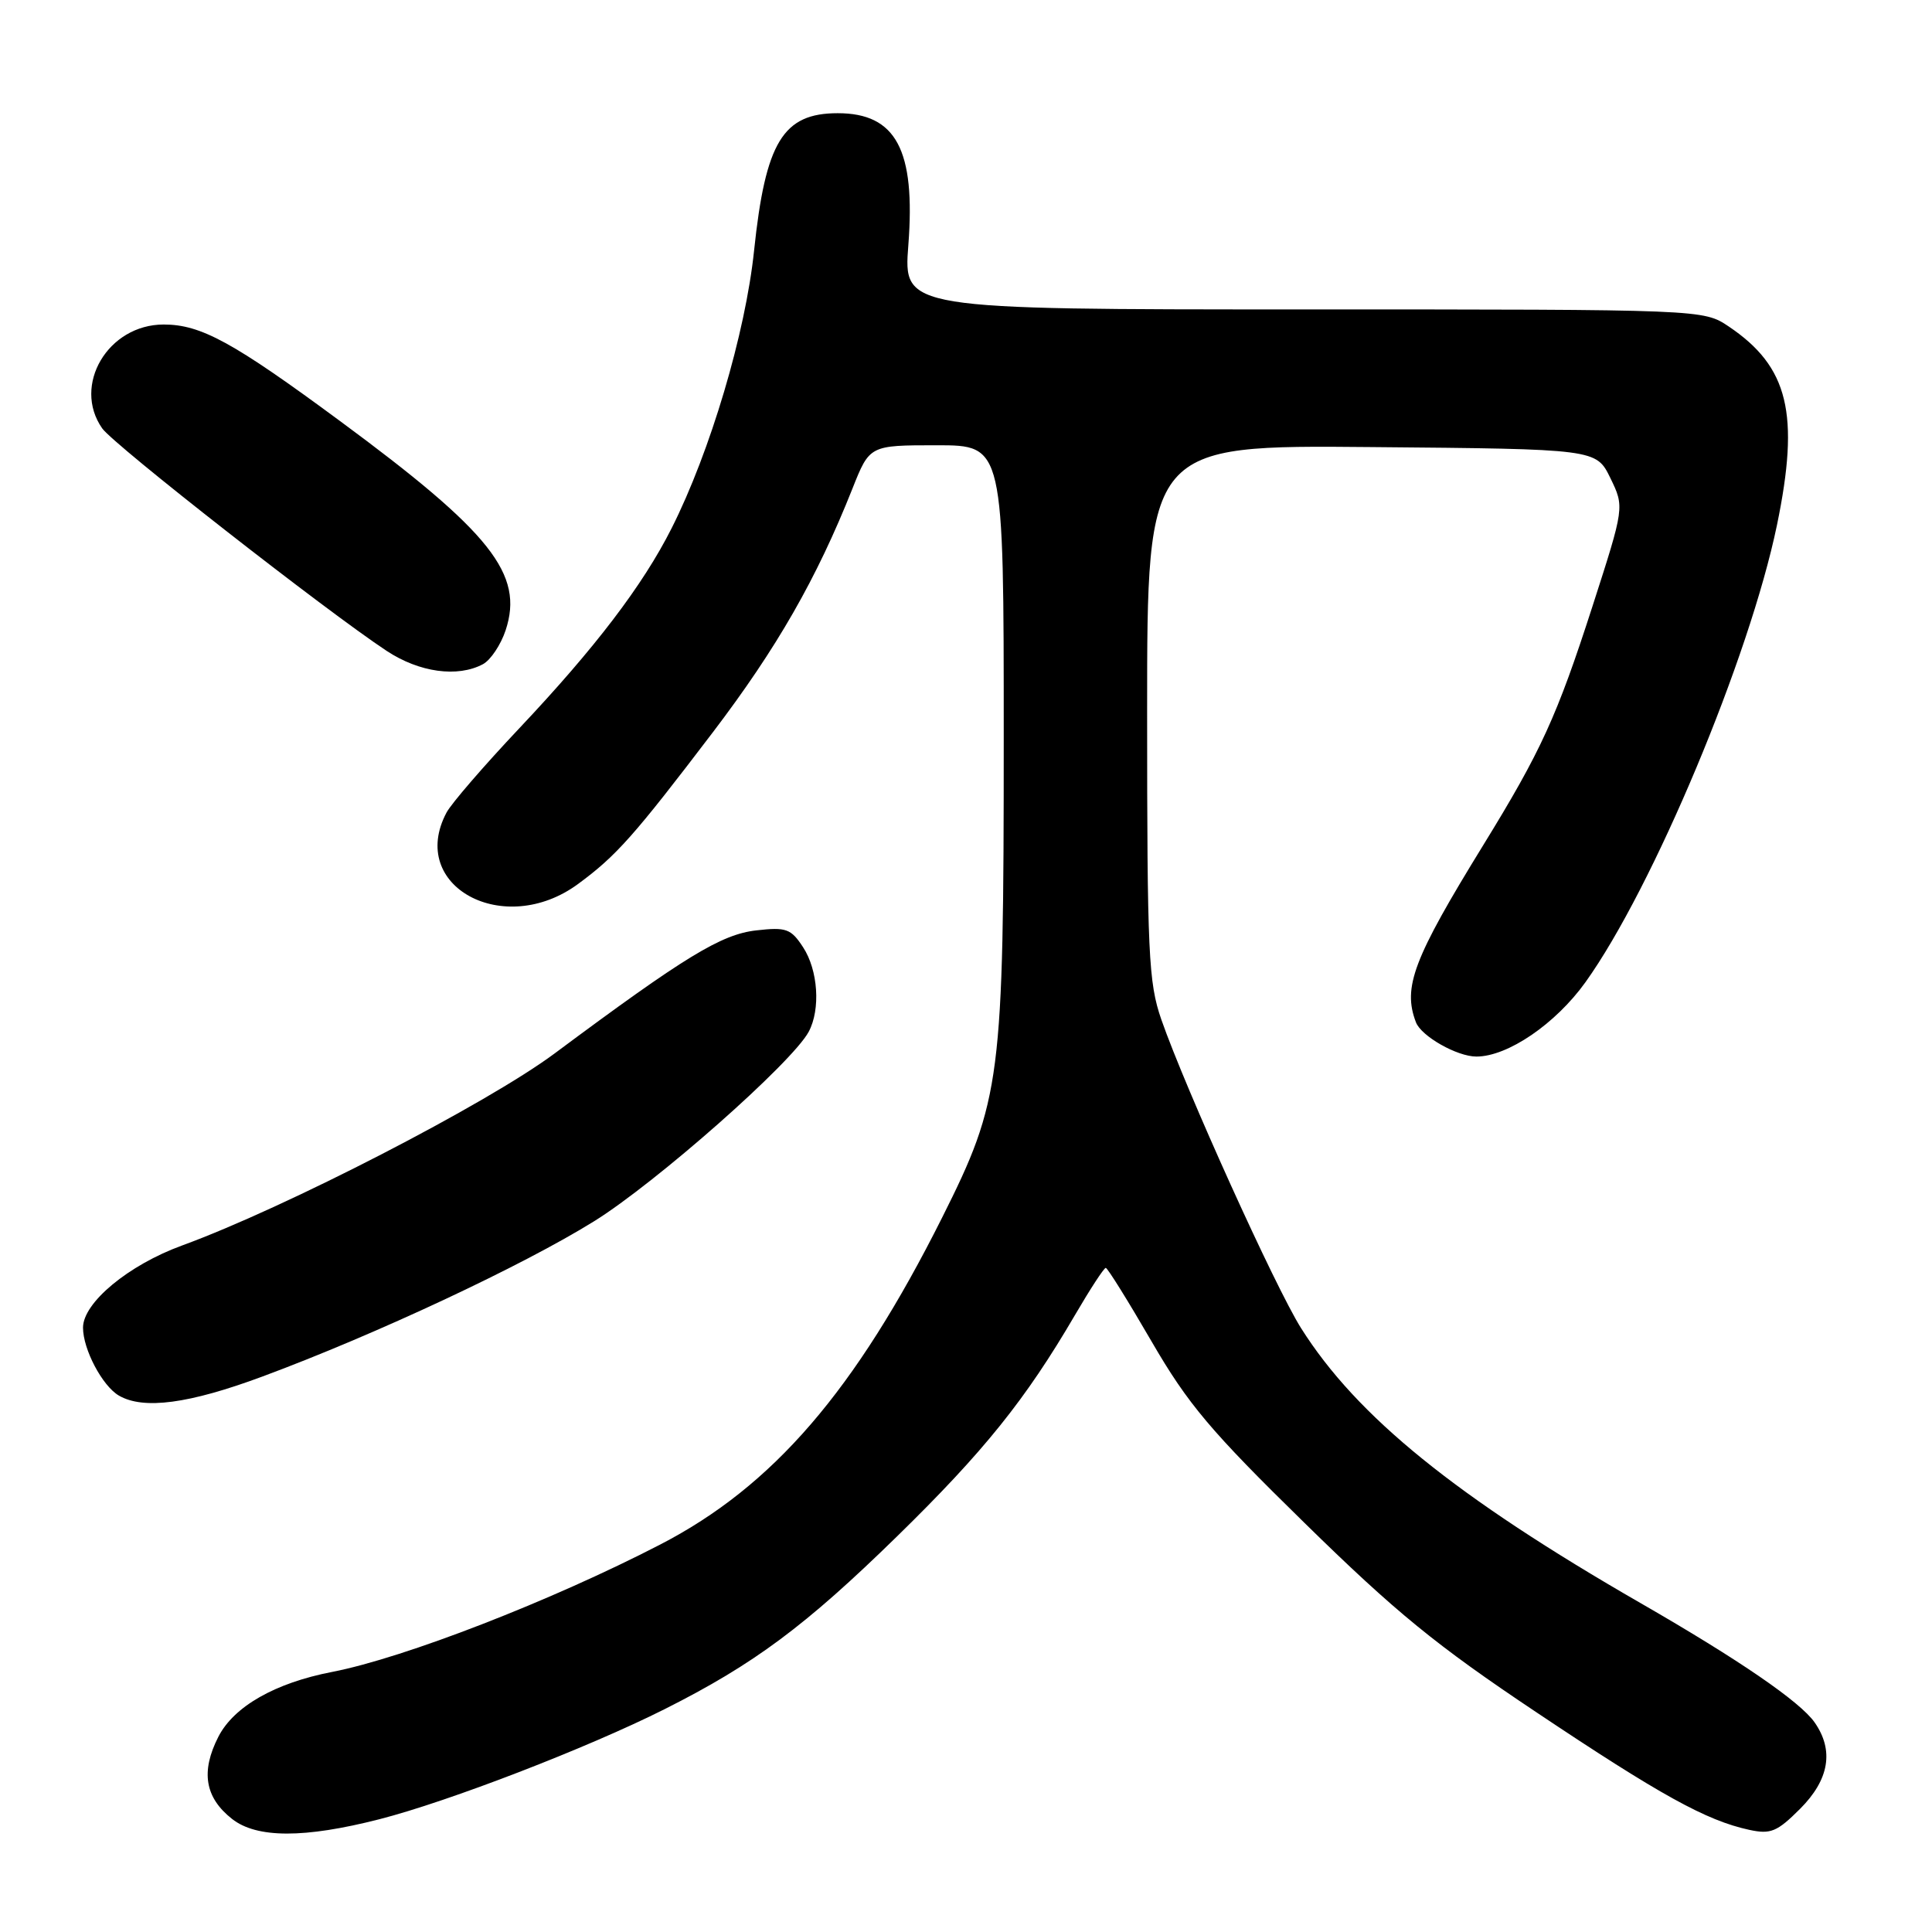 <?xml version="1.0" encoding="UTF-8" standalone="no"?>
<!DOCTYPE svg PUBLIC "-//W3C//DTD SVG 1.1//EN" "http://www.w3.org/Graphics/SVG/1.1/DTD/svg11.dtd" >
<svg xmlns="http://www.w3.org/2000/svg" xmlns:xlink="http://www.w3.org/1999/xlink" version="1.1" viewBox="0 0 256 256">
 <g >
 <path fill="currentColor"
d=" M 50.26 241.06 C 59.42 238.72 77.89 231.59 88.07 226.47 C 99.90 220.52 106.72 215.45 118.85 203.59 C 130.38 192.32 135.89 185.46 142.44 174.25 C 144.45 170.81 146.28 168.00 146.52 168.00 C 146.75 168.00 149.48 172.39 152.59 177.75 C 157.42 186.07 160.40 189.61 172.88 201.82 C 184.93 213.63 190.32 218.03 203.54 226.86 C 220.02 237.88 226.09 241.23 231.77 242.46 C 234.62 243.08 235.47 242.73 238.52 239.68 C 242.39 235.81 243.04 231.93 240.44 228.22 C 238.52 225.48 230.45 219.94 217.42 212.44 C 192.92 198.34 179.79 187.70 172.40 175.99 C 168.98 170.57 157.10 144.32 153.88 135.09 C 152.18 130.19 152.00 126.38 152.00 94.33 C 152.00 58.97 152.00 58.97 181.75 59.24 C 211.50 59.50 211.50 59.50 213.38 63.34 C 215.25 67.19 215.25 67.19 211.01 80.34 C 206.30 94.94 204.19 99.55 196.53 112.00 C 187.28 127.03 185.84 130.81 187.62 135.46 C 188.33 137.31 193.07 140.00 195.63 140.00 C 199.78 140.00 206.12 135.67 210.08 130.15 C 219.04 117.64 231.83 87.10 235.46 69.56 C 238.50 54.83 236.99 48.60 229.08 43.27 C 225.70 41.00 225.70 41.00 172.70 41.00 C 119.70 41.00 119.70 41.00 120.36 32.48 C 121.33 19.86 118.73 15.00 111.00 15.00 C 103.75 15.00 101.43 18.82 99.92 33.20 C 98.78 44.14 94.10 59.88 88.99 70.00 C 85.18 77.56 78.85 85.86 68.81 96.50 C 64.14 101.45 59.79 106.48 59.16 107.68 C 53.99 117.44 66.78 124.36 76.60 117.13 C 81.68 113.39 83.98 110.80 94.48 97.00 C 102.95 85.86 108.20 76.70 112.95 64.75 C 115.23 59.00 115.23 59.00 124.12 59.00 C 133.00 59.00 133.00 59.00 133.00 97.75 C 133.00 143.06 132.65 145.74 124.84 161.33 C 113.32 184.30 102.43 196.93 87.50 204.65 C 73.10 212.10 53.56 219.69 44.00 221.54 C 36.44 223.00 30.98 226.12 28.93 230.14 C 26.58 234.75 27.15 238.19 30.75 241.02 C 34.02 243.59 40.33 243.60 50.26 241.06 Z  M 34.79 182.39 C 49.75 176.84 69.21 167.73 78.71 161.83 C 86.92 156.73 104.97 140.80 107.16 136.71 C 108.75 133.73 108.40 128.54 106.41 125.51 C 104.81 123.06 104.18 122.83 100.22 123.28 C 95.57 123.80 90.74 126.75 73.50 139.58 C 64.51 146.27 37.76 160.06 24.11 165.04 C 17.01 167.63 11.00 172.62 11.00 175.92 C 11.00 178.80 13.56 183.64 15.75 184.92 C 19.01 186.82 25.05 186.01 34.79 182.39 Z  M 63.99 88.01 C 65.01 87.46 66.36 85.44 67.00 83.51 C 69.45 76.08 65.08 70.56 45.00 55.75 C 30.87 45.32 26.62 43.00 21.69 43.00 C 14.31 43.00 9.55 51.05 13.54 56.76 C 15.07 58.94 43.18 80.93 51.24 86.25 C 55.56 89.10 60.63 89.80 63.99 88.01 Z "/>
</g>
</svg>